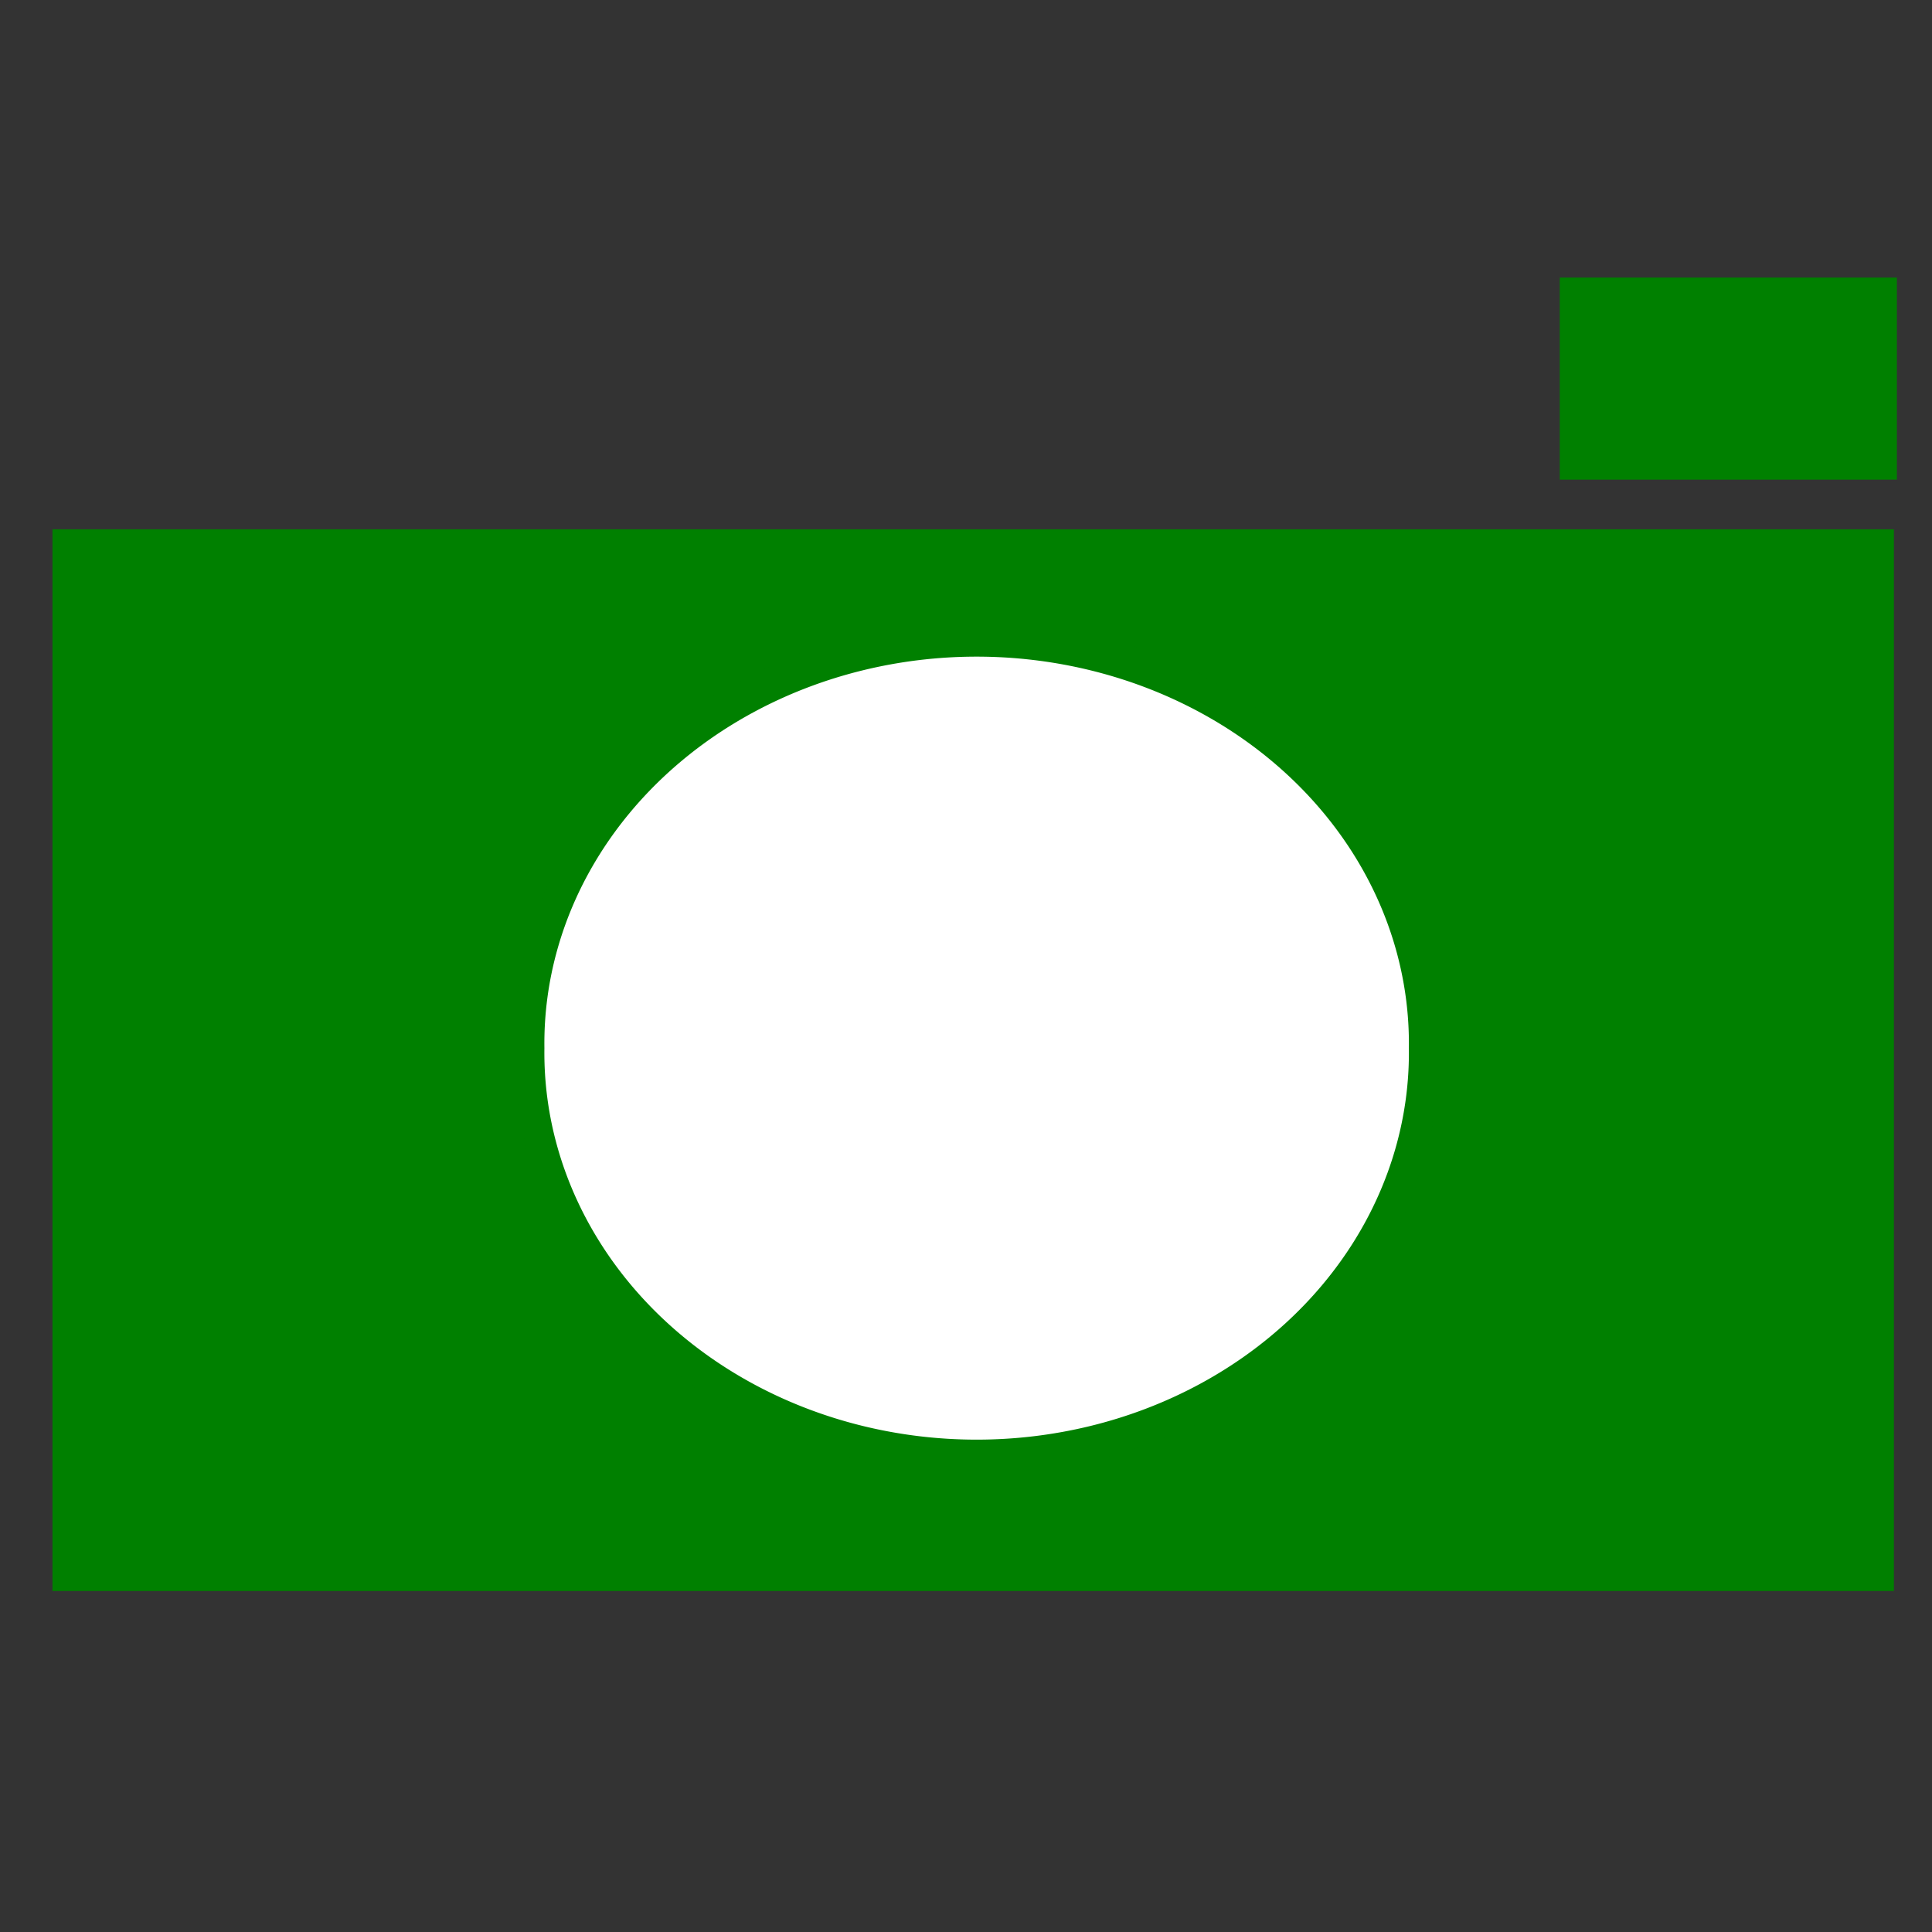 <?xml version="1.0" encoding="UTF-8" standalone="no"?>
<!-- Created with Inkscape (http://www.inkscape.org/) -->

<svg
   xmlns:dc="http://purl.org/dc/elements/1.1/"
   xmlns:cc="http://creativecommons.org/ns#"
   xmlns:rdf="http://www.w3.org/1999/02/22-rdf-syntax-ns#"
   xmlns:svg="http://www.w3.org/2000/svg"
   xmlns="http://www.w3.org/2000/svg"
   version="1.1"
   width="32"
   height="32"
   id="svg2">
  <rect width="100%" height="100%" fill="#333333" stroke="none"/>
  <defs
     id="defs6" />
  <rect
     width="30"
     height="17.085"
     x="1.119"
     y="9.017"
     id="rect2987"
     style="fill:#008000;stroke:#008000;stroke-width:0.5" />
  <path
     d="m 22.576,18.068 a 7.424,5.797 0 1 1 -14.847,0 7.424,5.797 0 1 1 14.847,0 z"
     transform="matrix(0.998,0,0,1.155,1.054,-3.508)"
     id="path2989"
     style="fill:#ffffff;stroke:#008000;stroke-width:0.5" />
  <rect
     width="5.491"
     height="3.254"
     x="25.881"
     y="4.644"
     id="rect2987-1"
     style="fill:#008000;stroke:#008000;stroke-width:0.093" />
</svg>
